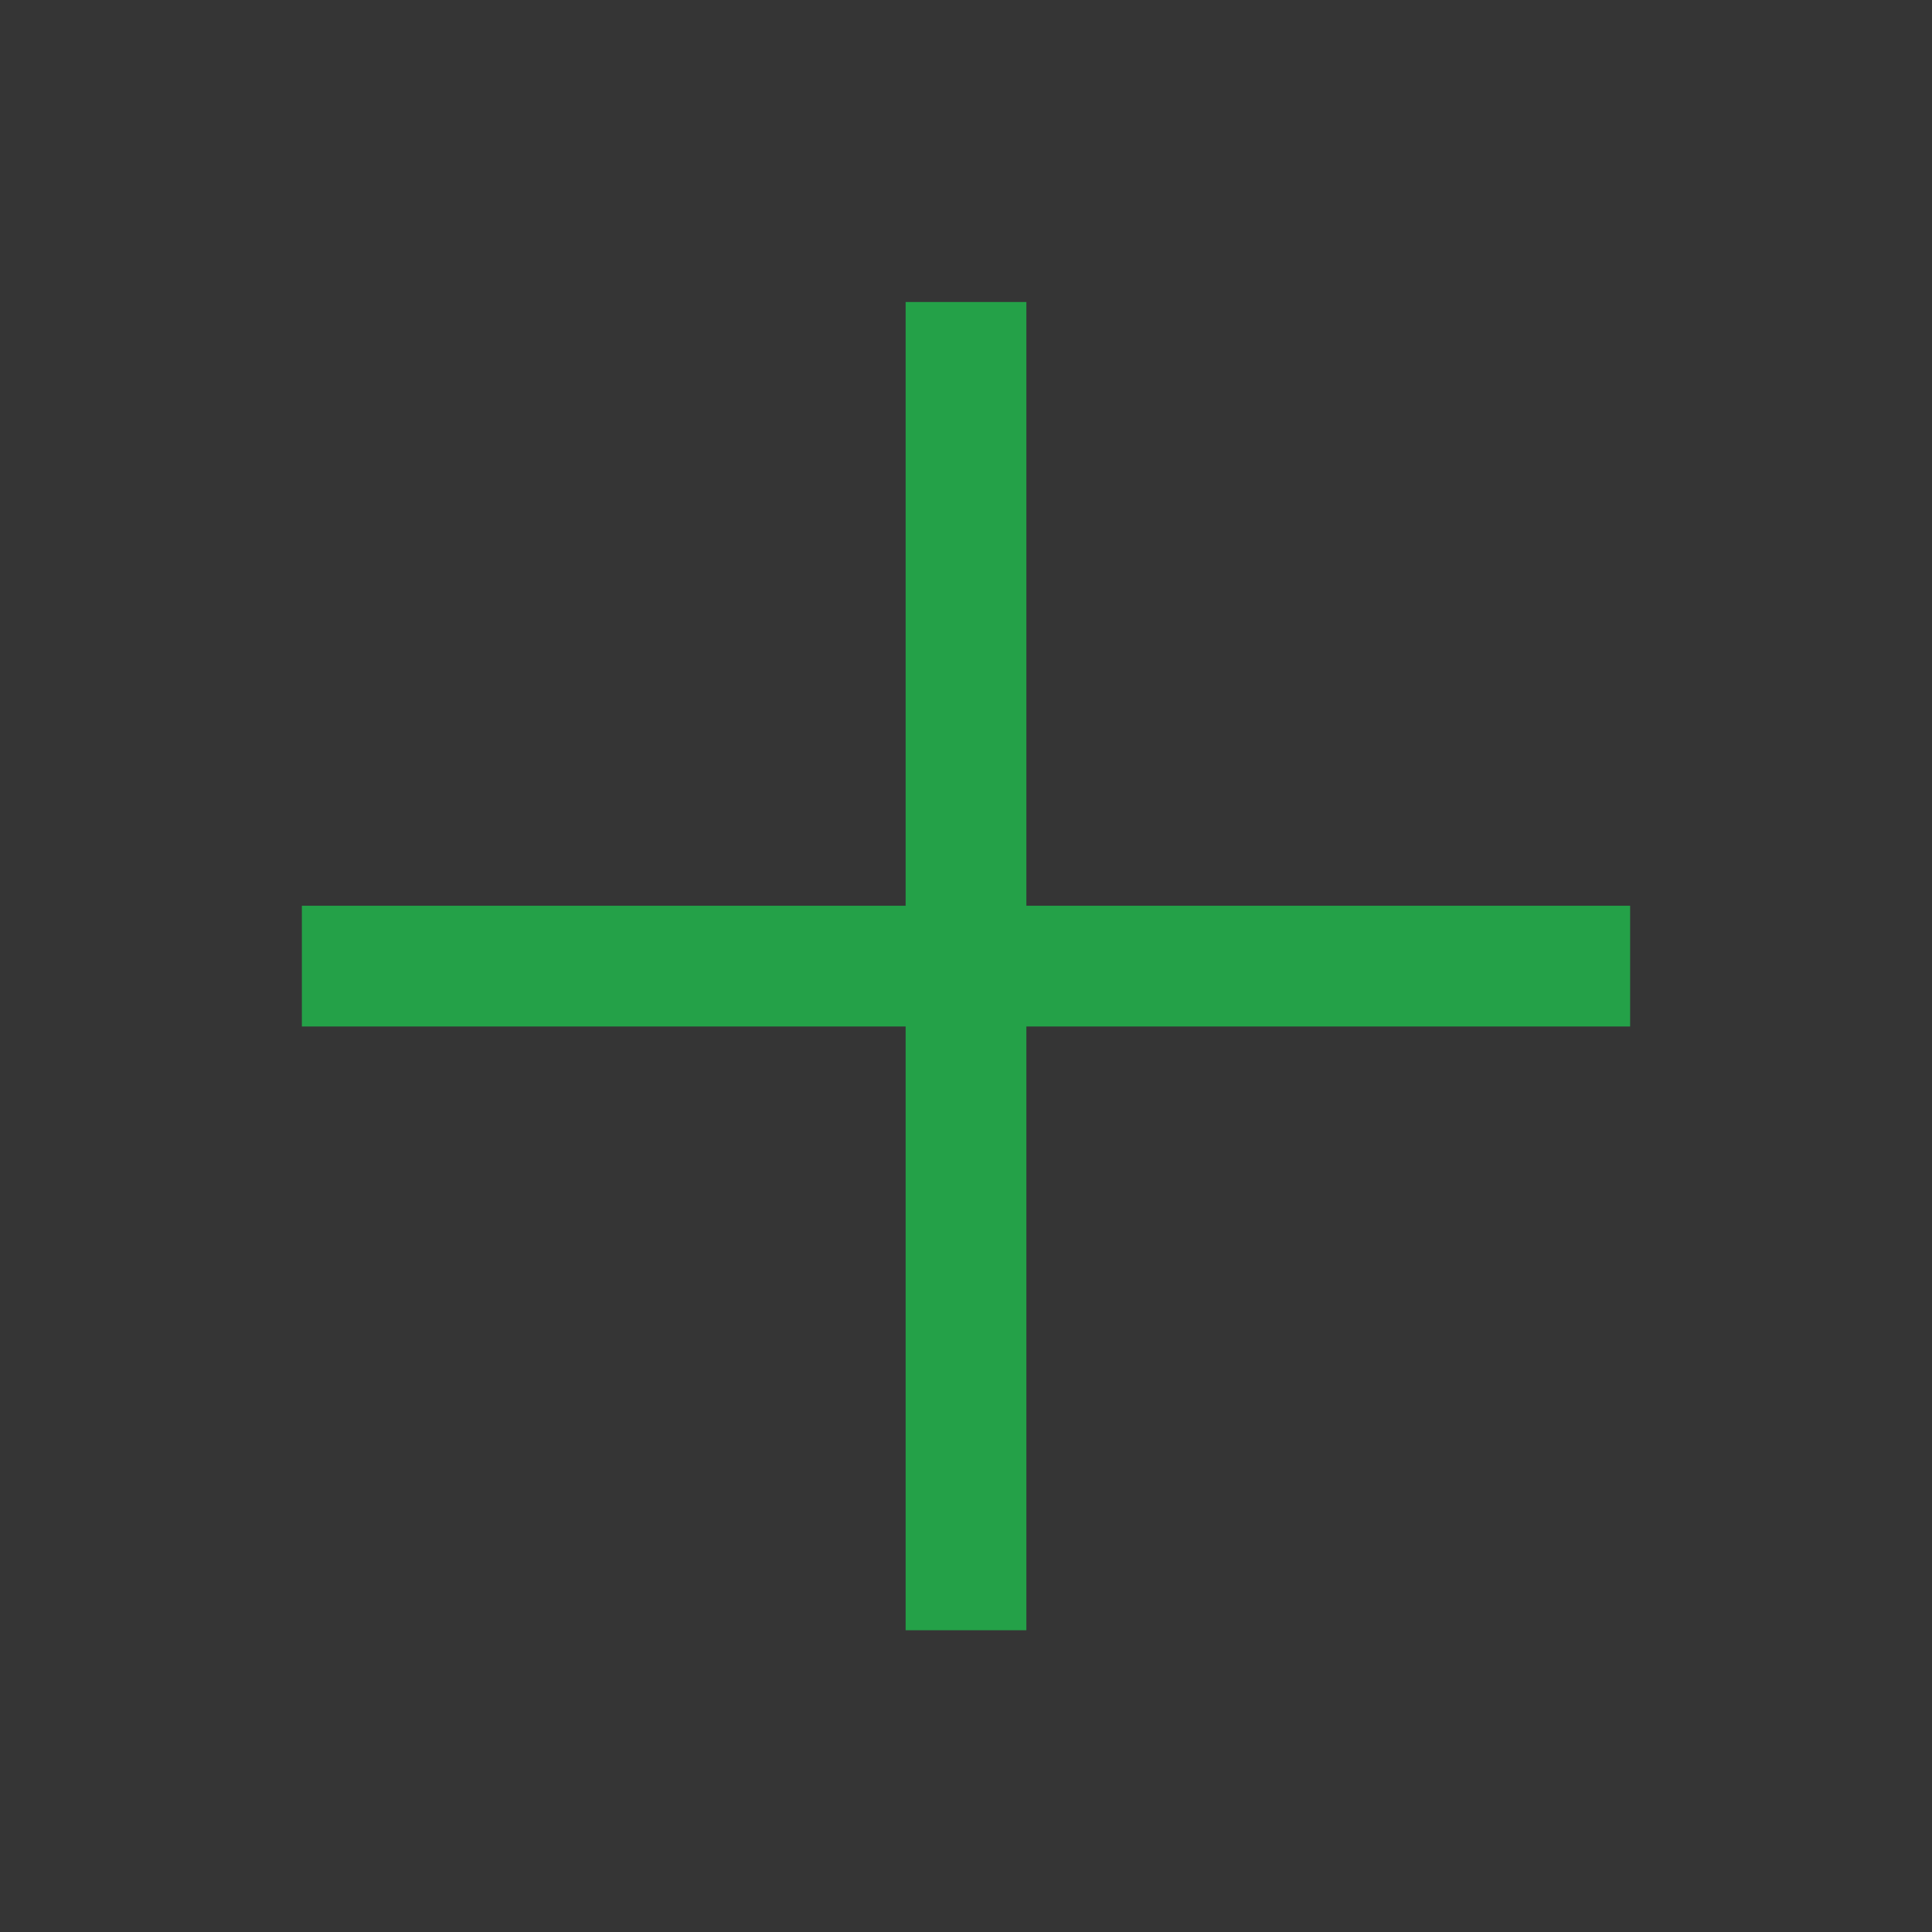 <svg width="16" height="16" viewBox="0 0 16 16" fill="none" xmlns="http://www.w3.org/2000/svg">
<rect x="0" y="0" width="16" height="16" fill="#333333" stroke="none"/>
<g id="Add--large">
<rect width="16" height="16" transform="translate(0 0.001)" fill="white" fill-opacity="0.01" style="mix-blend-mode:multiply"/>
<path id="Vector" d="M8.5 7.501V2.501H7.5V7.501H2.5V8.501H7.5V13.501H8.5V8.501H13.5V7.501H8.5Z" fill="#24A148"/>
</g>
</svg>
